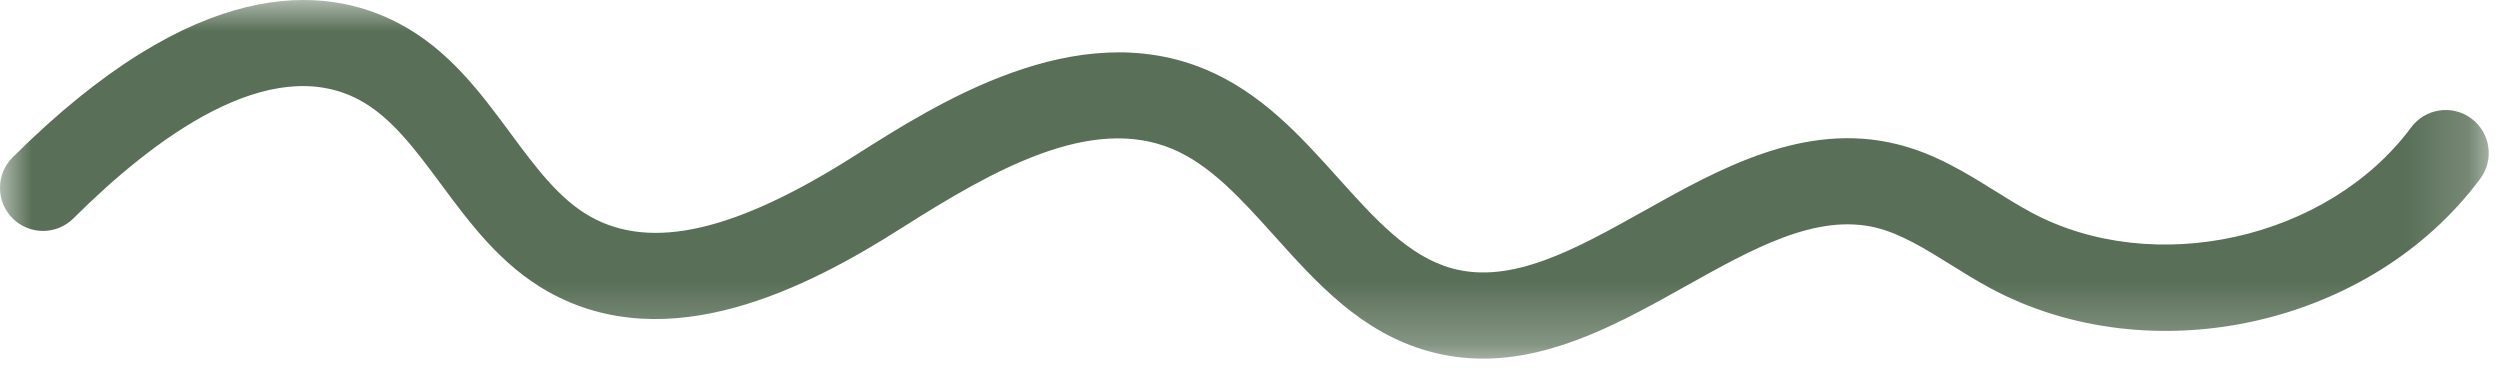<svg xmlns="http://www.w3.org/2000/svg" xmlns:xlink="http://www.w3.org/1999/xlink" width="40" height="6" viewBox="0 0 40 6">
    <defs>
        <path id="ri95663a8a" d="M0 0L39.82 0 39.82 5.738 0 5.738z"/>
    </defs>
    <g fill="none" fill-rule="evenodd">
        <g>
            <g transform="translate(-120 -1076) translate(120 1076)">
                <mask id="3d8m9gfxvb" fill="#fff">
                    <use xlink:href="#ri95663a8a"/>
                </mask>
                <path fill="#596F57" d="M32.493 3.395c-.183-.099-.364-.21-.556-.33-.48-.299-.976-.608-1.584-.758-1.488-.368-2.85.396-4.053 1.07-1.086.606-2.11 1.181-3.07.916-.692-.19-1.236-.796-1.813-1.438-.609-.677-1.238-1.377-2.147-1.752-2.068-.85-4.263.543-5.575 1.376-1.92 1.223-3.272 1.536-4.252.985-.497-.28-.877-.794-1.279-1.337C7.68 1.472 7.177.795 6.387.377 5.183-.259 3.135-.403.202 2.518c-.27.268-.27.704-.002.974.27.27.705.27.975.002C2.466 2.208 4.306.835 5.742 1.595c.514.272.902.797 1.314 1.352.471.635.958 1.291 1.71 1.718 1.933 1.085 4.161-.063 5.668-1.022 1.47-.933 3.012-1.8 4.312-1.265.617.254 1.117.81 1.646 1.398.684.761 1.391 1.547 2.471 1.845.293.081.582.117.866.117 1.173 0 2.261-.61 3.243-1.16 1.076-.602 2.091-1.17 3.05-.934.396.098.781.337 1.188.59.2.125.408.254.628.373 2.581 1.39 6.1.606 7.846-1.748.227-.305.163-.736-.143-.964-.305-.226-.736-.162-.963.144-1.332 1.794-4.12 2.415-6.085 1.356" mask="url(#3d8m9gfxvb)"/>
            </g>
        </g>
    </g>
</svg>
